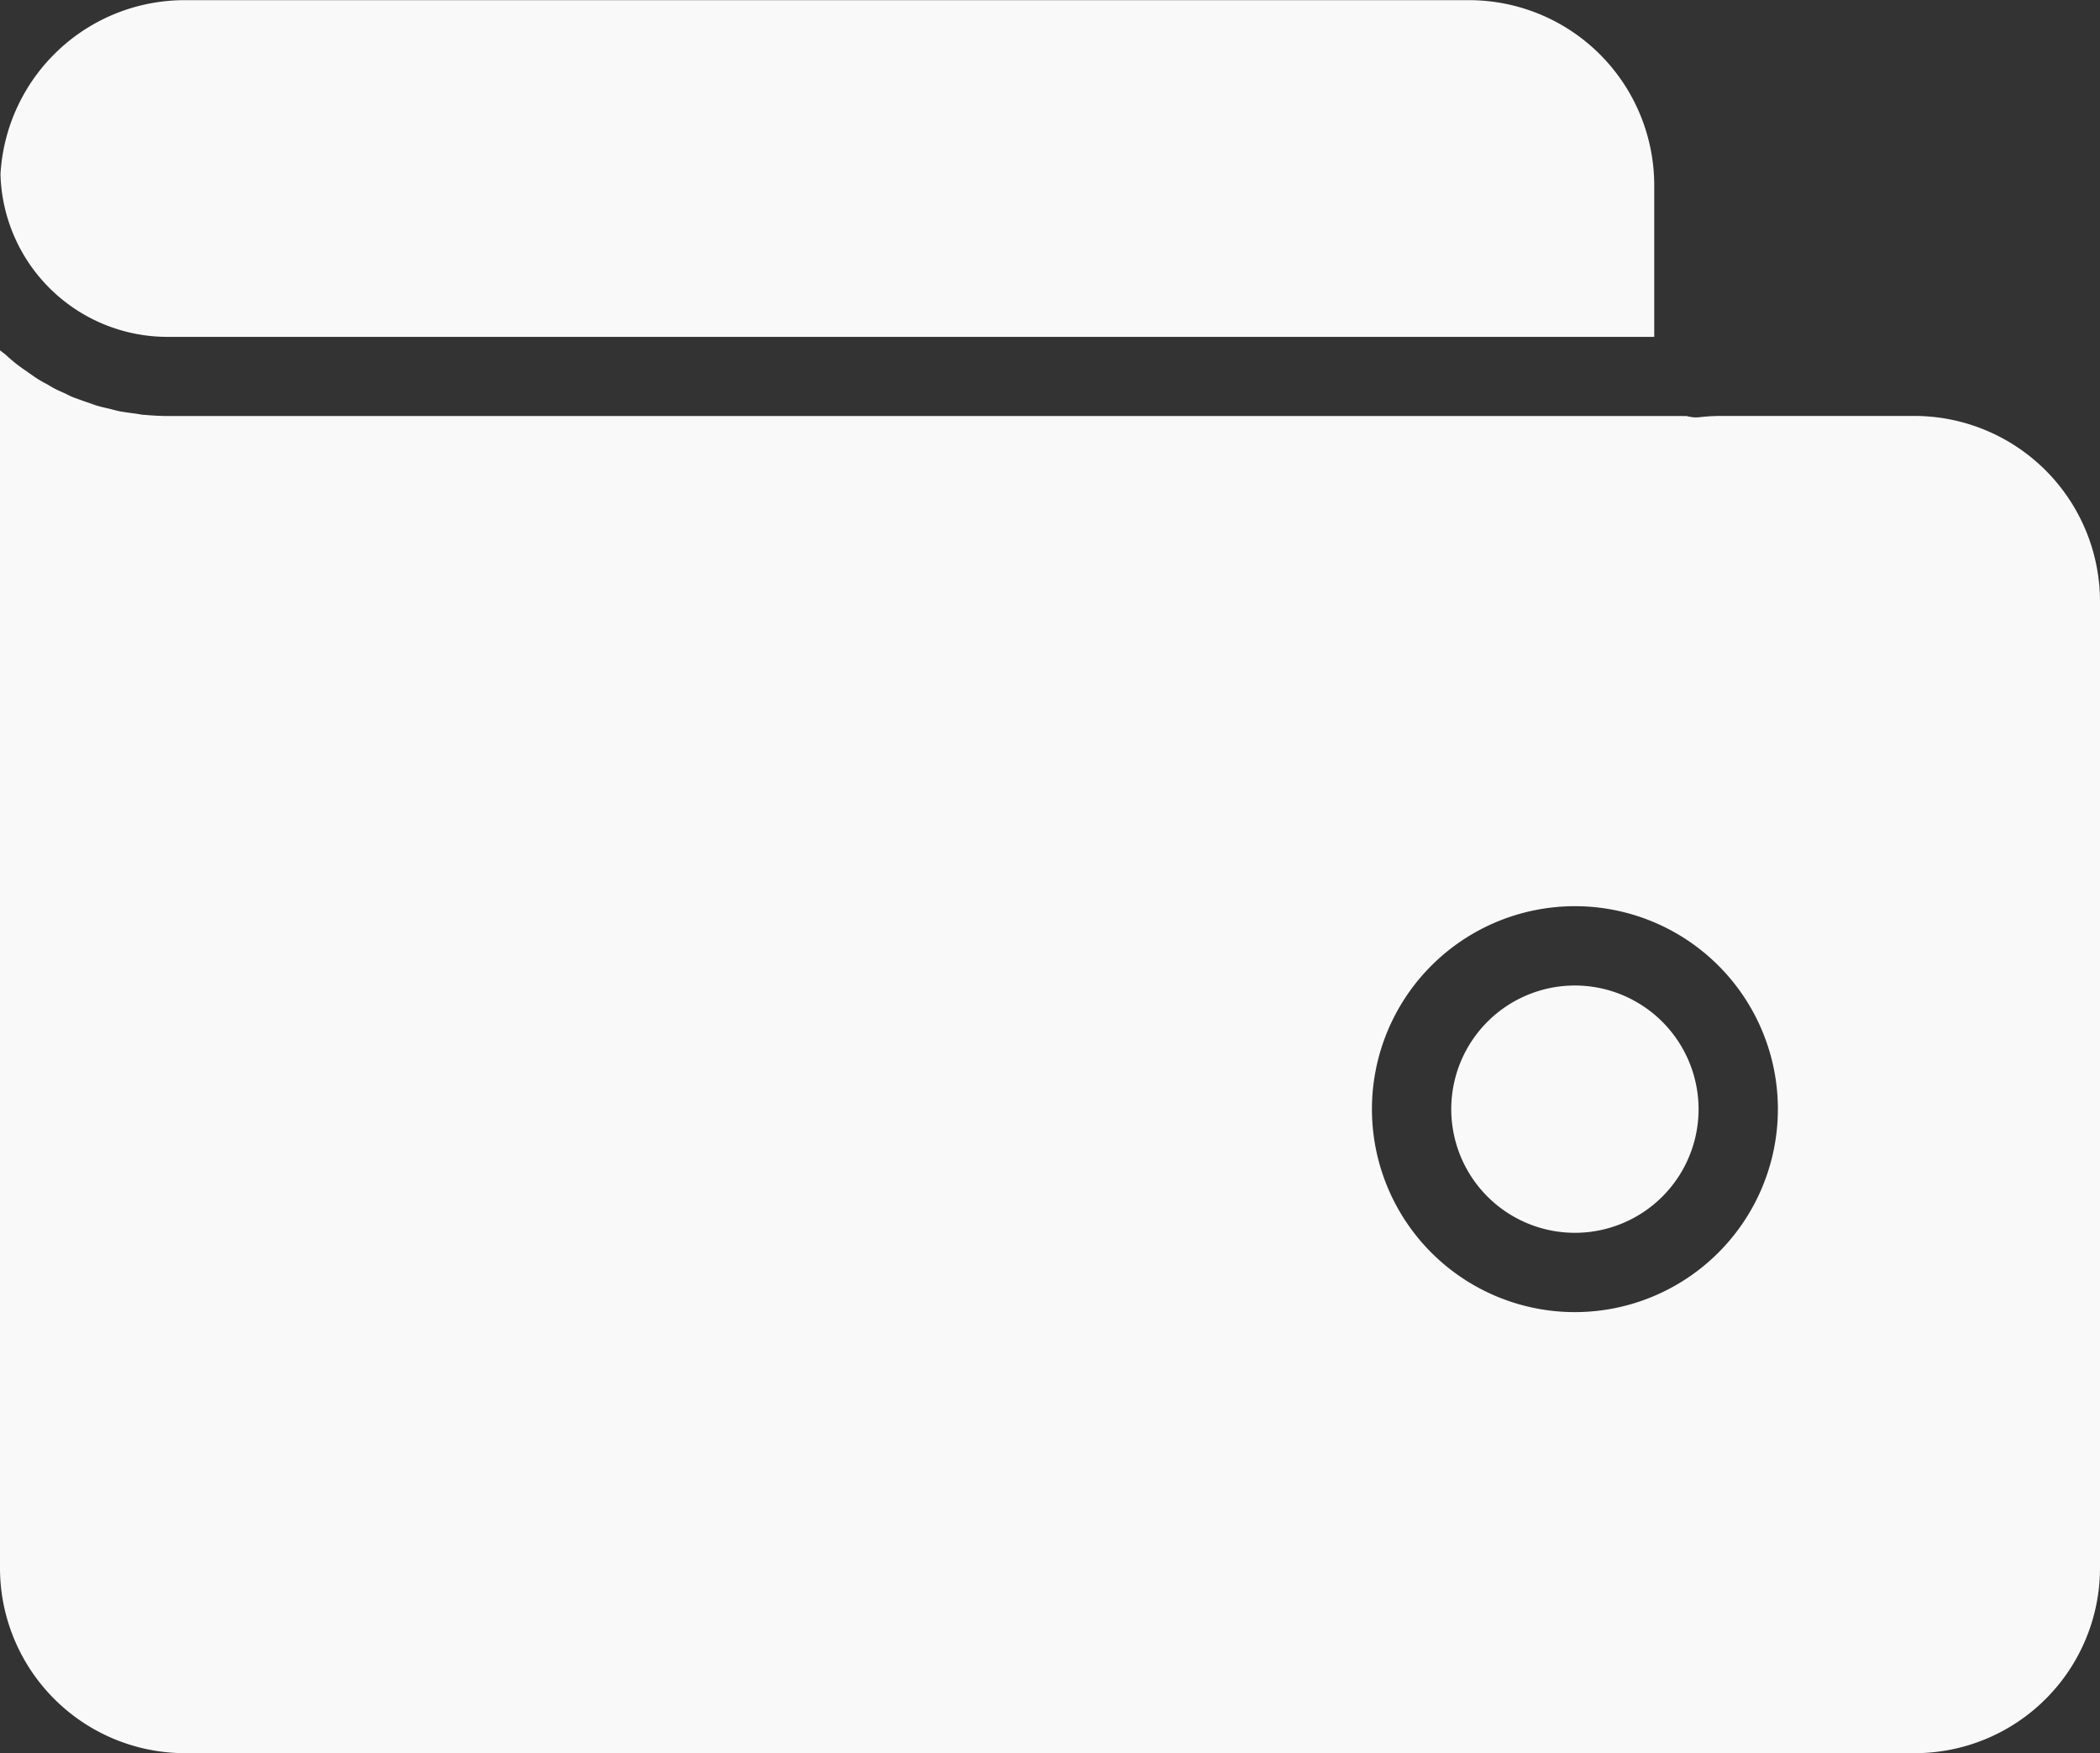 <svg id="balance" xmlns="http://www.w3.org/2000/svg" width="26" height="21.708" viewBox="0 0 26 21.708">
  <rect x="0" y="0" width="26" height="21.708" fill="#333333" stroke="none"/>
  <g id="Group_78" data-name="Group 78" transform="translate(0 0)">
    <path id="Path_28" data-name="Path 28" d="M2.384,26.9h15.9a2.294,2.294,0,0,1,2.291,2.29v1.879H2.178A2.069,2.069,0,0,1,.1,29.056,2.284,2.284,0,0,1,2.384,26.9Z" transform="translate(-0.094 -26.898)" fill="#f9f9f9"/>
    <g id="Group_77" data-name="Group 77" transform="translate(0 4.338)">
      <path id="Path_29" data-name="Path 29" d="M23.708,82.09H21.3a2.349,2.349,0,0,0-.271.017.515.515,0,0,1-.058,0,.531.531,0,0,1-.09-.016.487.487,0,0,1-.053,0H2.084c-.1,0-.2-.006-.3-.015-.033,0-.065-.01-.1-.014-.067-.009-.133-.017-.2-.029-.038-.007-.076-.019-.113-.028-.058-.014-.116-.026-.172-.043-.04-.012-.079-.028-.119-.041s-.1-.035-.155-.055-.078-.035-.116-.053-.1-.043-.145-.068S.59,81.7.552,81.681.462,81.63.419,81.6s-.073-.051-.109-.076-.083-.058-.122-.09-.068-.056-.1-.086S.028,81.3,0,81.278V96.357a2.293,2.293,0,0,0,2.291,2.29H23.709A2.294,2.294,0,0,0,26,96.357V84.381A2.3,2.3,0,0,0,23.708,82.09ZM19.5,93.186a2.513,2.513,0,1,1,2.512-2.513A2.515,2.515,0,0,1,19.5,93.186Z" transform="translate(0 -81.278)" fill="#f9f9f9"/>
      <path id="Path_30" data-name="Path 30" d="M226.742,179.847a1.531,1.531,0,1,0,1.531,1.532A1.533,1.533,0,0,0,226.742,179.847Z" transform="translate(-207.243 -171.983)" fill="#f9f9f9"/>
    </g>
  </g>
</svg>
